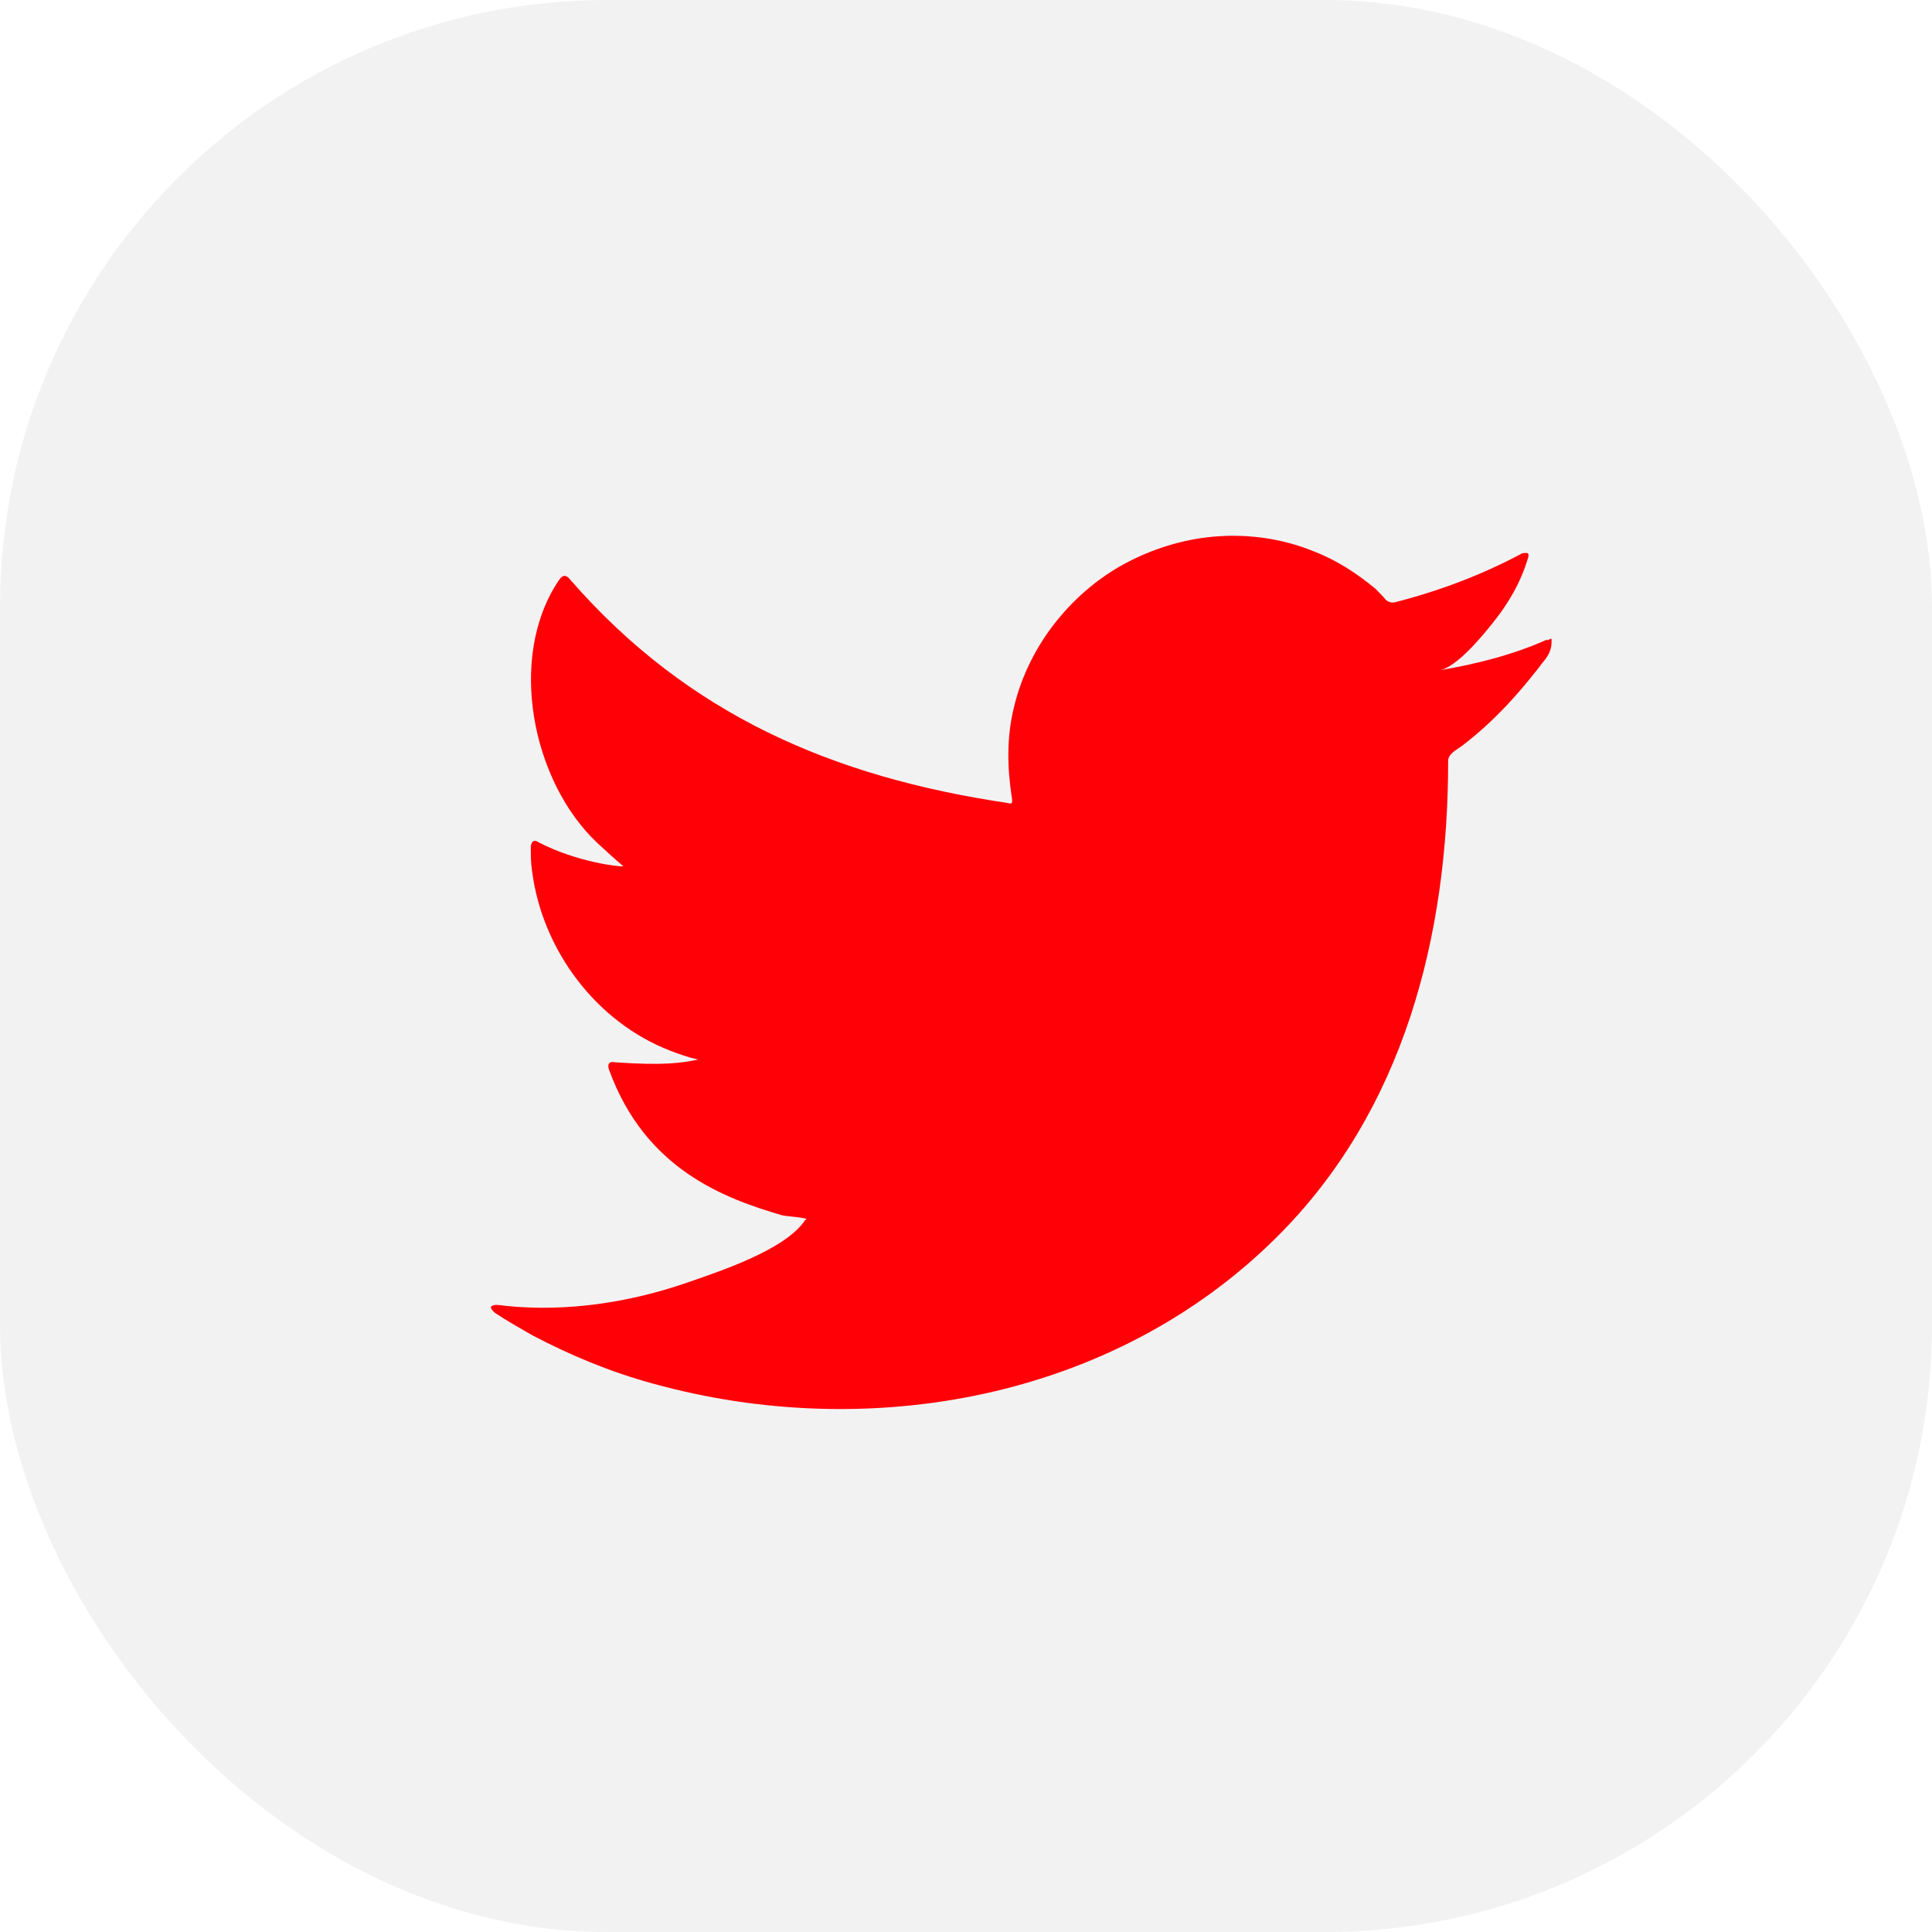 <?xml version="1.0" encoding="UTF-8"?>
<svg id="Layer_2" data-name="Layer 2" xmlns="http://www.w3.org/2000/svg" xmlns:xlink="http://www.w3.org/1999/xlink" viewBox="0 0 28.39 28.39">
  <defs>
    <style>
      .cls-1 {
        fill: #ff0007;
      }

      .cls-1, .cls-2 {
        stroke-width: 0px;
      }

      .cls-3 {
        filter: url(#drop-shadow-1);
      }

      .cls-2 {
        fill: #f2f2f2;
      }
    </style>
    <filter id="drop-shadow-1" filterUnits="userSpaceOnUse">
      <feOffset dx="0" dy="0"/>
      <feGaussianBlur result="blur" stdDeviation="20"/>
      <feFlood flood-color="#000" flood-opacity=".4"/>
      <feComposite in2="blur" operator="in"/>
      <feComposite in="SourceGraphic"/>
    </filter>
  </defs>
  <g id="Layer_1-2" data-name="Layer 1">
    <g class="cls-3">
      <g>
        <rect class="cls-2" x="0" y="0" width="28.39" height="28.39" rx="8.92" ry="8.92"/>
        <path class="cls-1" d="m22.73,9.4c-.49.22-1.04.36-1.58.45.25-.04.63-.5.78-.69.23-.28.42-.61.52-.95.01-.03.02-.06,0-.08-.03-.01-.06,0-.08,0-.6.32-1.21.55-1.87.72-.05.01-.09,0-.13-.03-.05-.06-.11-.12-.16-.17-.28-.23-.57-.42-.91-.55-.44-.18-.92-.25-1.39-.22-.46.03-.91.16-1.32.37-.41.21-.77.51-1.06.87-.3.37-.52.81-.63,1.27-.11.45-.1.89-.03,1.34.01.07,0,.09-.06.07-2.57-.38-4.7-1.3-6.42-3.27-.07-.09-.12-.09-.18,0-.76,1.13-.39,2.95.56,3.85.13.12.26.24.39.35-.05.01-.68-.06-1.24-.35-.07-.05-.11-.02-.12.06,0,.12,0,.24.02.37.15,1.15.94,2.21,2.03,2.63.13.05.27.1.41.13-.25.05-.5.09-1.22.04-.09-.02-.12.03-.09.11.53,1.46,1.69,1.89,2.55,2.14.12.02.23.02.35.05,0,.01-.01.01-.02.02-.29.44-1.28.76-1.74.92-.84.29-1.76.43-2.65.34-.14-.02-.17-.02-.21,0-.04.02,0,.06.04.1.18.12.36.22.55.33.57.3,1.15.54,1.77.71,3.18.88,6.77.23,9.16-2.14,1.88-1.86,2.53-4.44,2.53-7.01,0-.1.12-.16.19-.21.49-.37.88-.81,1.25-1.3.08-.11.08-.21.08-.25h0c0-.05,0-.04-.06-.01Z"/>
      </g>
    </g>
  </g>
</svg>